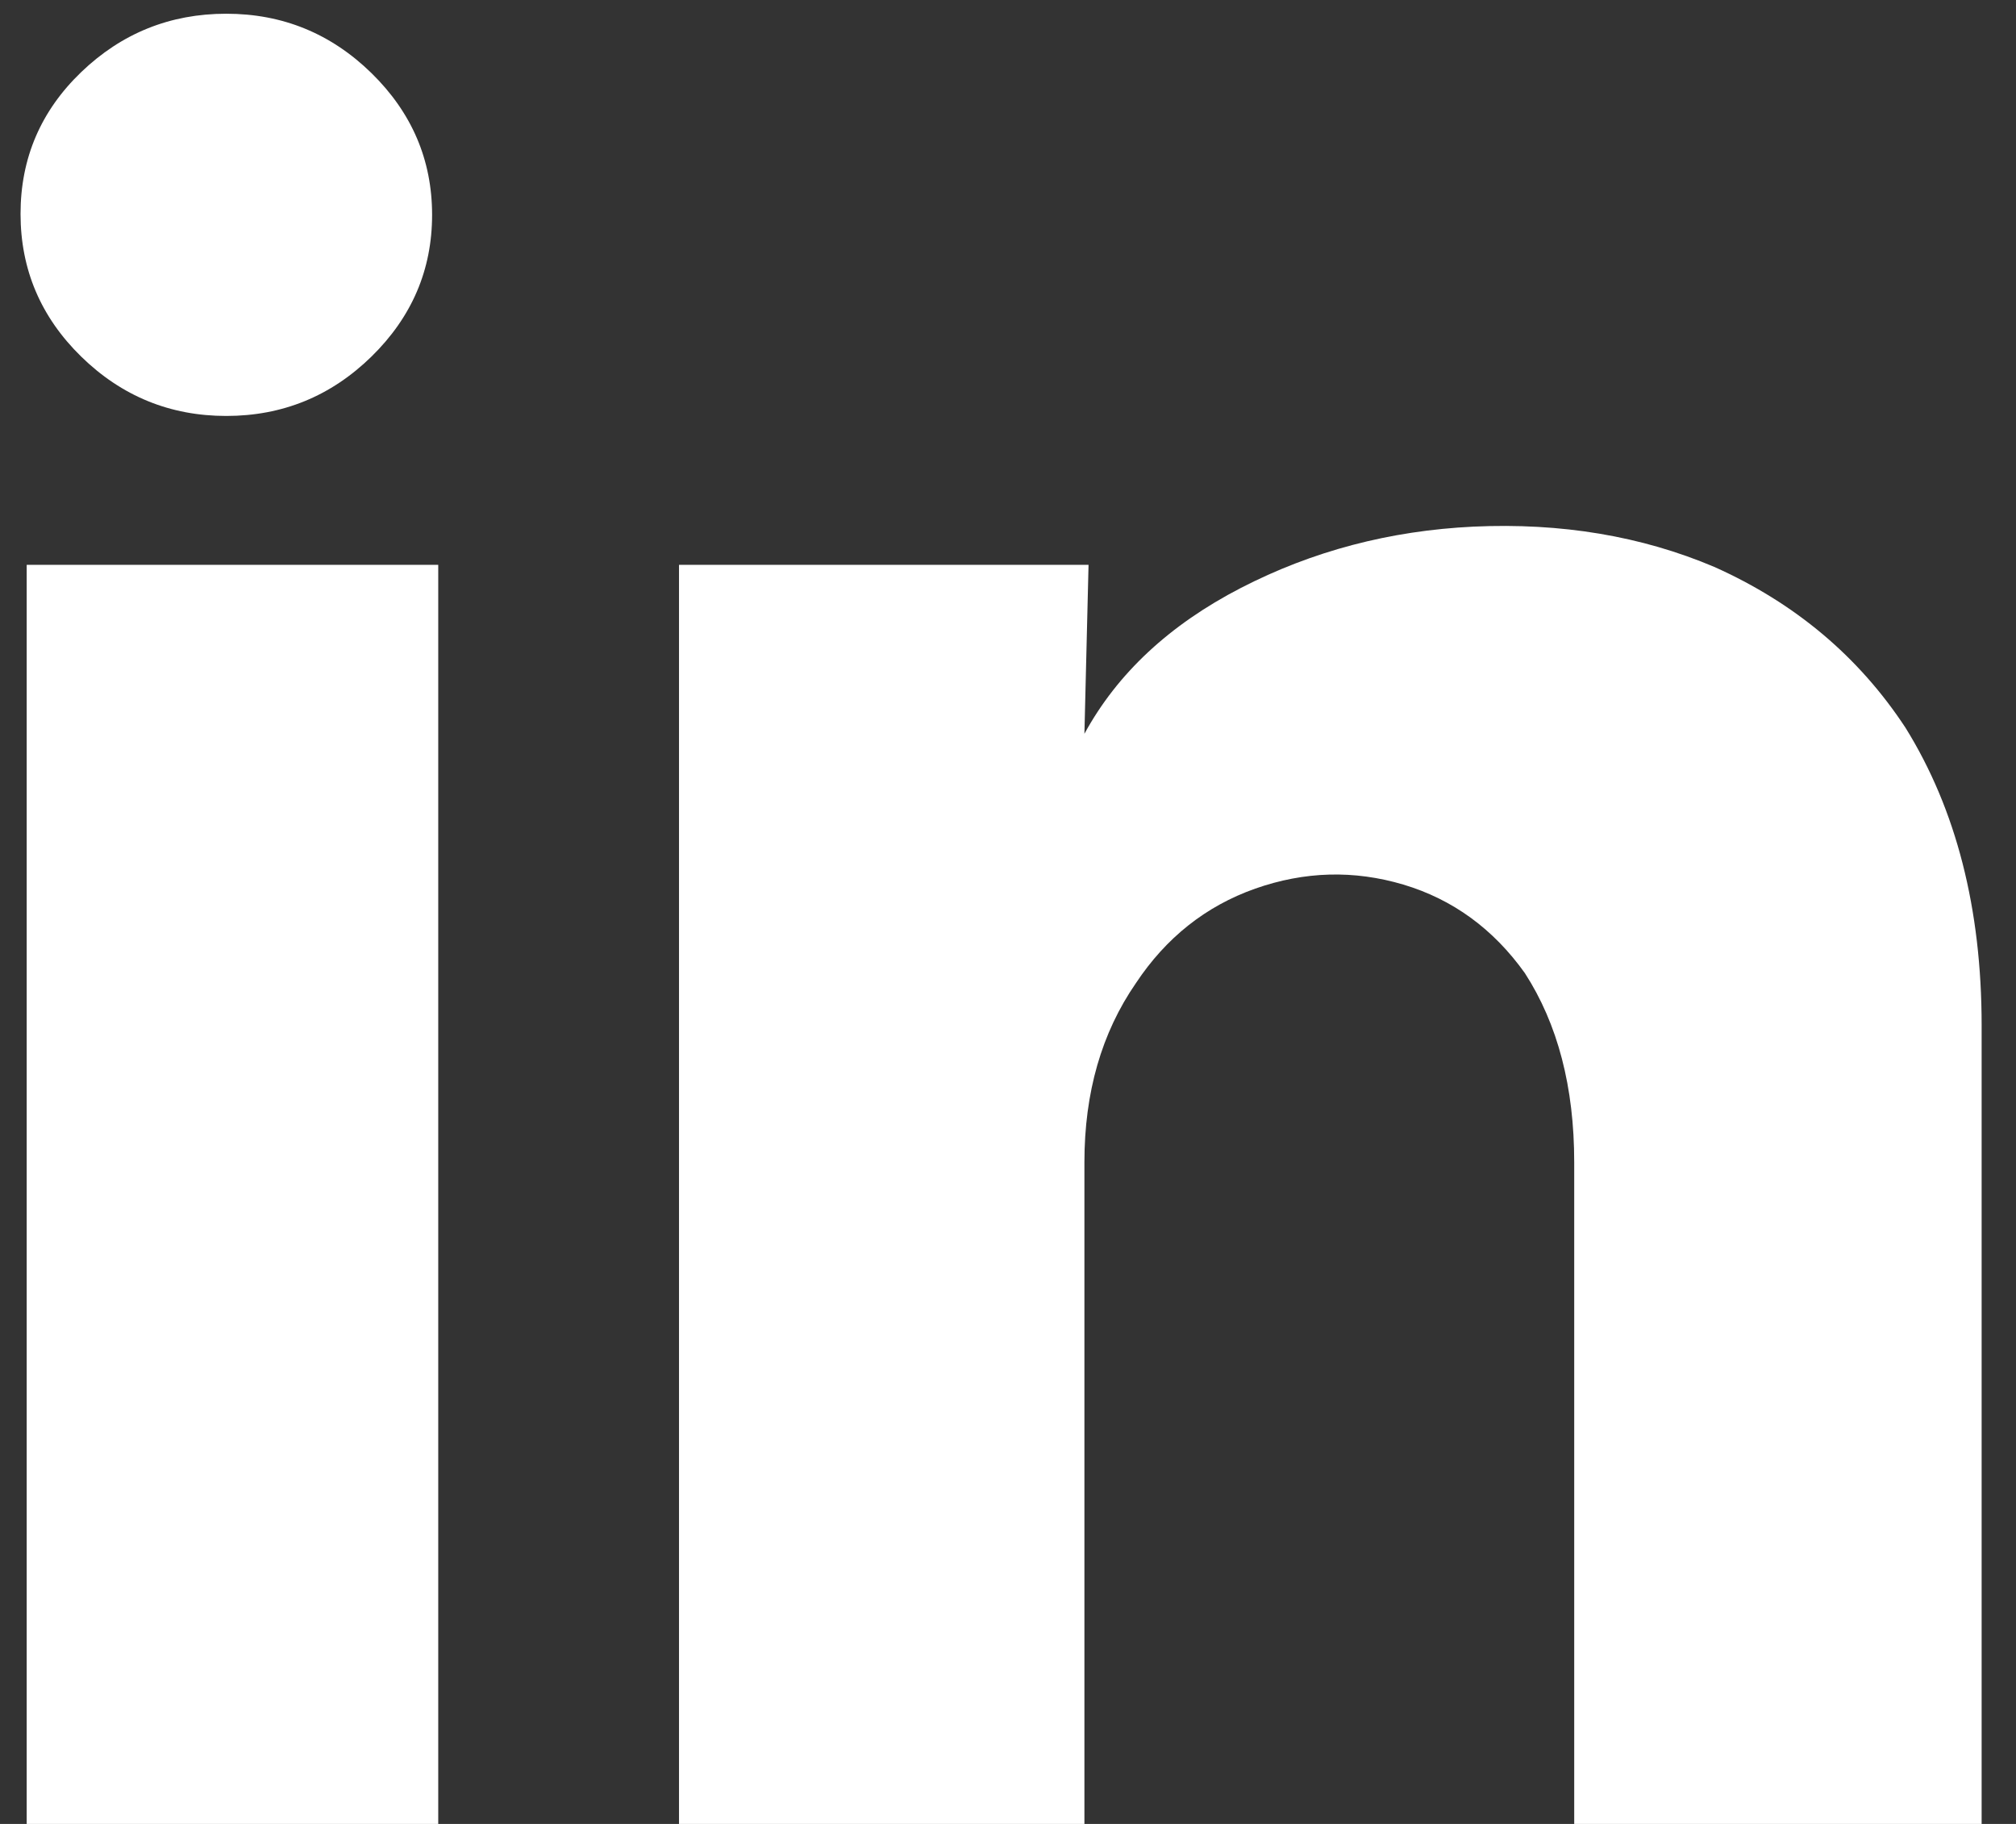 <svg width="21" height="19" viewBox="0 0 21 19" fill="none" xmlns="http://www.w3.org/2000/svg">
<rect x="0" y="0" width="21" height="19" fill="#333333" stroke="none"/>
<path d="M4.501 2.238C4.501 2.811 4.29 3.303 3.869 3.715C3.447 4.127 2.943 4.333 2.357 4.333C1.772 4.333 1.268 4.127 0.846 3.715C0.425 3.303 0.214 2.807 0.214 2.228C0.214 1.648 0.425 1.156 0.846 0.751C1.268 0.346 1.772 0.143 2.357 0.143C2.943 0.143 3.447 0.349 3.869 0.761C4.29 1.173 4.501 1.666 4.501 2.238ZM4.565 5.884H0.278V19H4.565V5.884ZM11.339 5.884H7.073V19H11.296V12.107C11.296 11.38 11.475 10.759 11.832 10.242C12.147 9.767 12.561 9.439 13.075 9.257C13.59 9.076 14.104 9.062 14.619 9.215C15.133 9.369 15.555 9.676 15.884 10.137C16.227 10.668 16.398 11.325 16.398 12.107V19H20.642V10.682C20.642 9.467 20.378 8.433 19.849 7.581C19.363 6.841 18.699 6.282 17.856 5.905C17.098 5.584 16.262 5.444 15.348 5.486C14.476 5.528 13.669 5.741 12.925 6.125C12.182 6.509 11.639 7.015 11.296 7.644L11.339 5.884Z" fill="white"/>
</svg>
